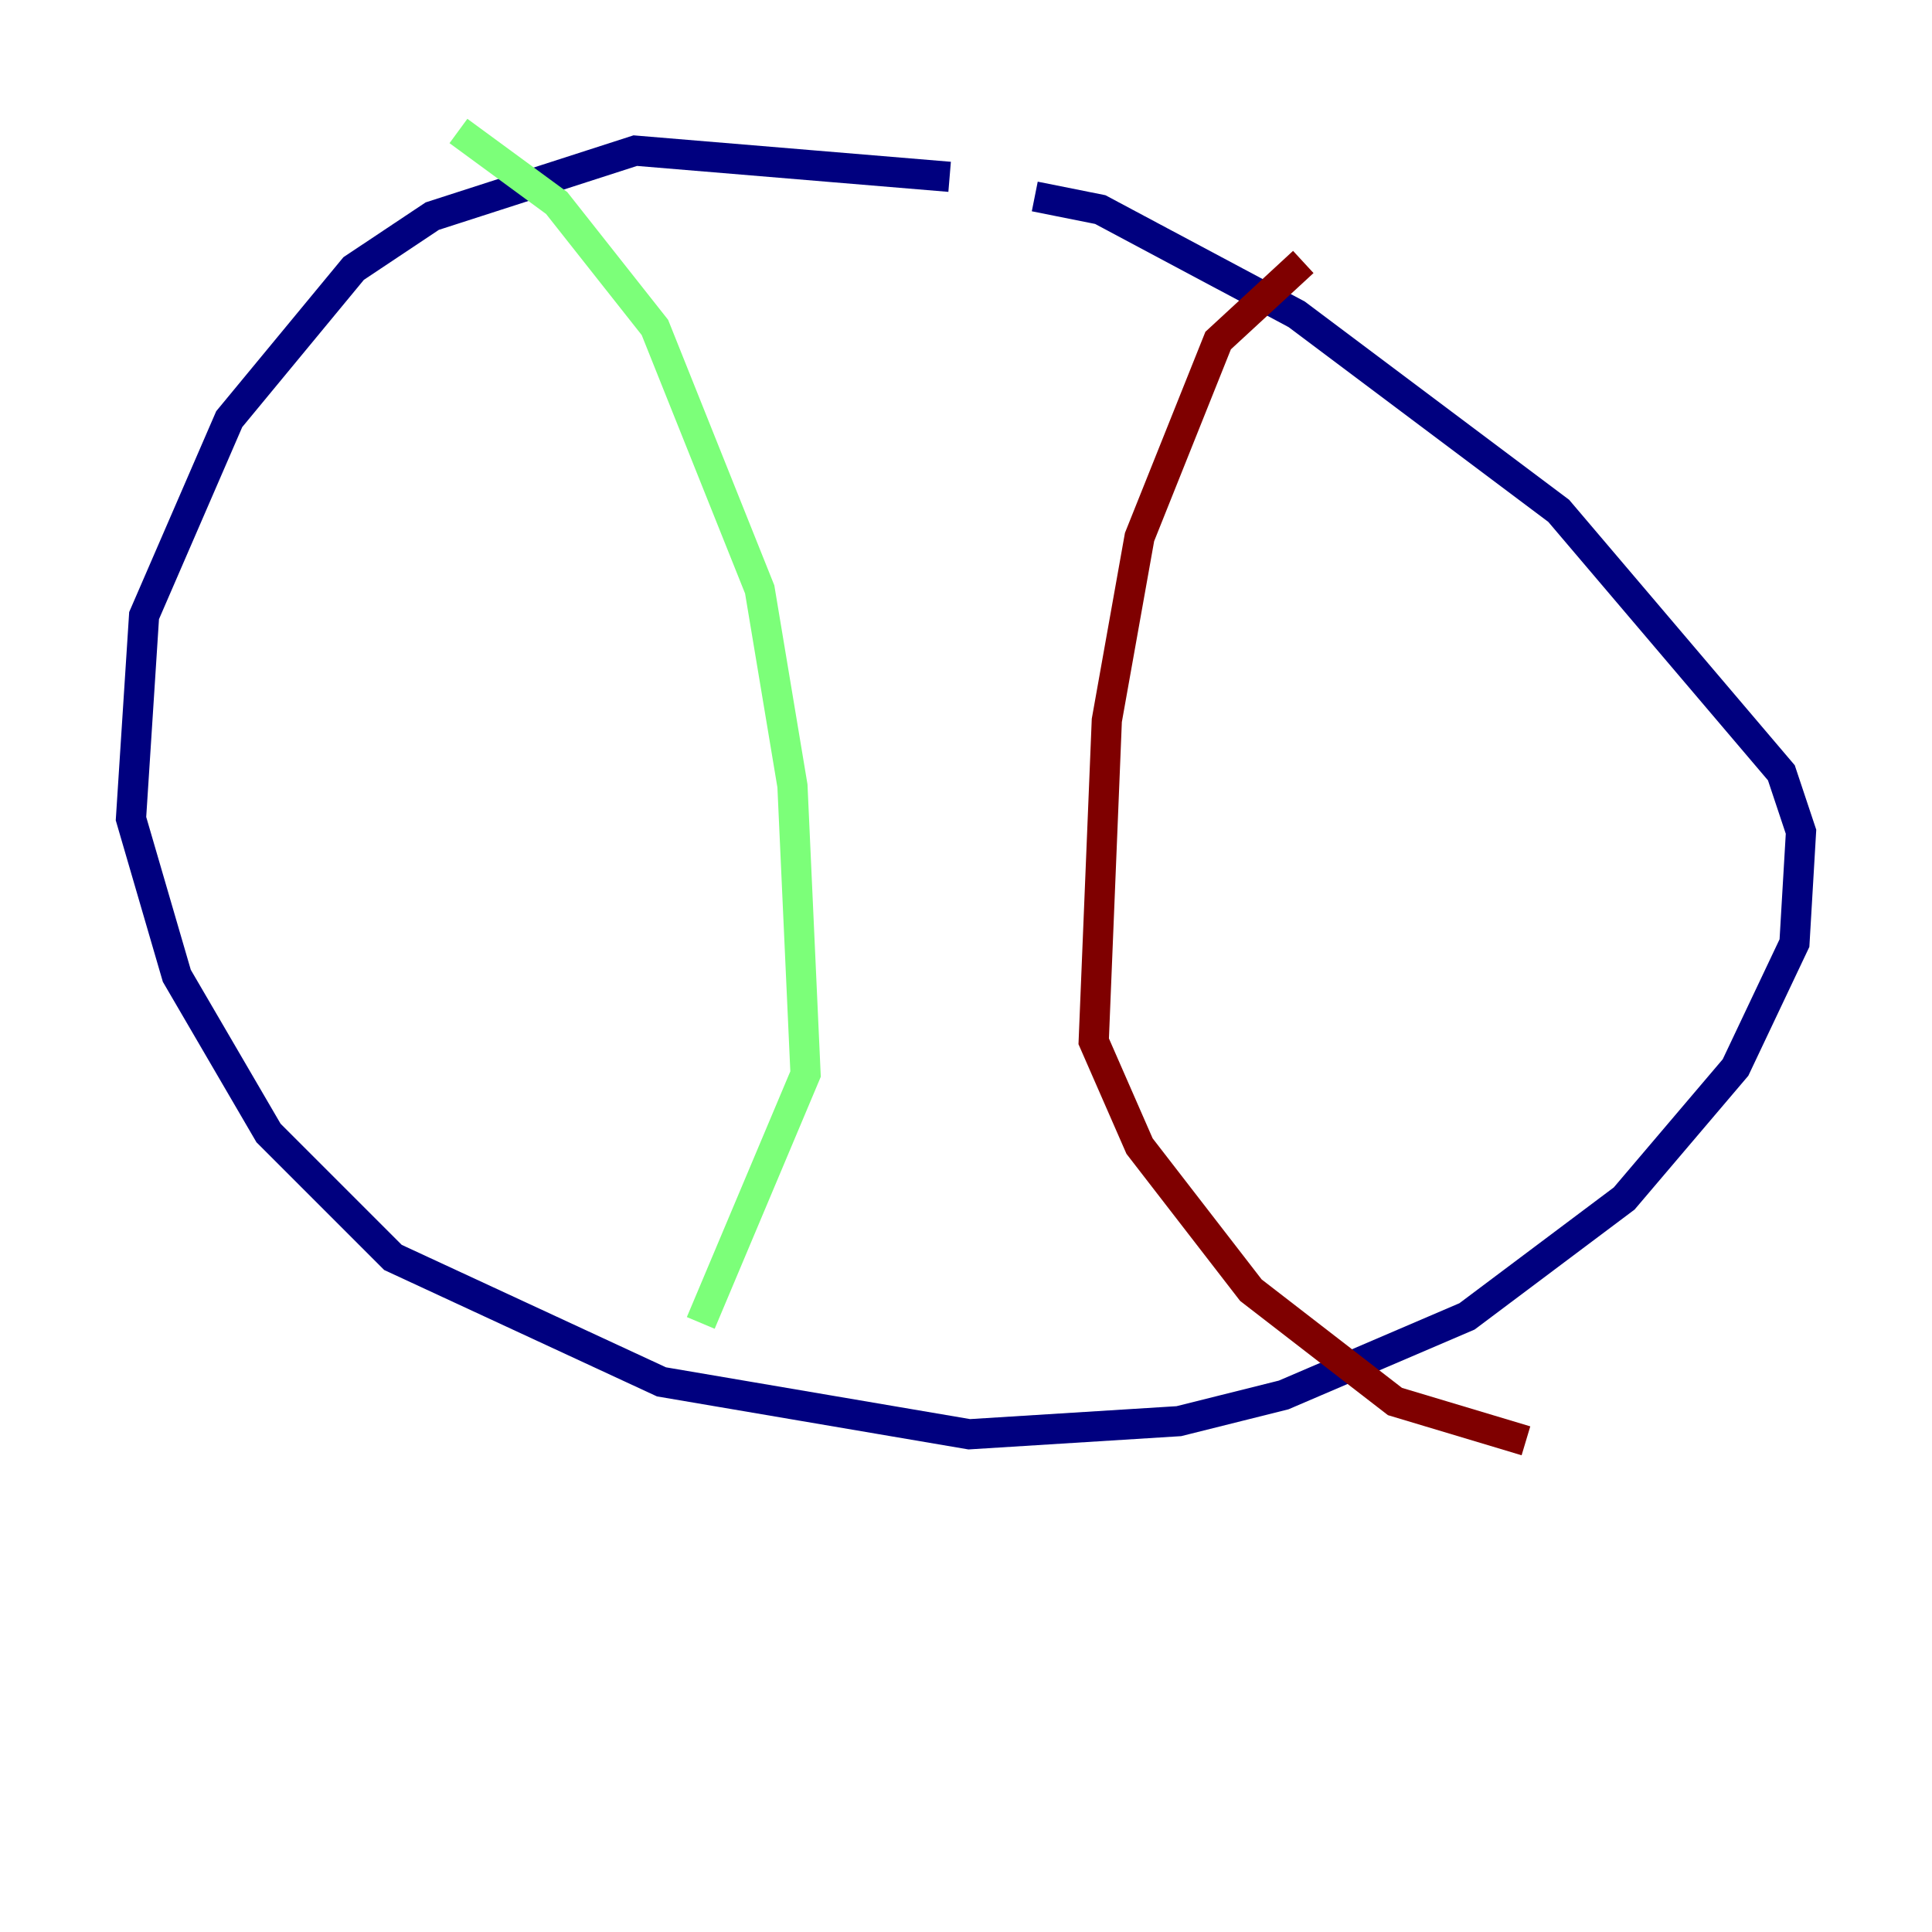<?xml version="1.0" encoding="utf-8" ?>
<svg baseProfile="tiny" height="128" version="1.2" viewBox="0,0,128,128" width="128" xmlns="http://www.w3.org/2000/svg" xmlns:ev="http://www.w3.org/2001/xml-events" xmlns:xlink="http://www.w3.org/1999/xlink"><defs /><polyline fill="none" points="62.915,11.715 42.088,9.98 28.637,14.319 23.43,17.79 15.186,27.77 9.546,40.786 8.678,54.237 11.715,64.651 17.79,75.064 26.034,83.308 43.824,91.552 64.217,95.024 78.102,94.156 85.044,92.42 97.193,87.214 107.607,79.403 114.983,70.725 118.888,62.481 119.322,55.105 118.02,51.2 103.268,33.844 85.912,20.827 72.895,13.885 68.556,13.017" stroke="#00007f" stroke-width="2" /><polyline fill="none" points="30.373,8.678 36.881,13.451 43.39,21.695 50.332,39.051 52.502,52.068 53.37,71.159 46.427,87.647" stroke="#7cff79" stroke-width="2" /><polyline fill="none" points="86.346,17.356 80.705,22.563 75.498,35.58 73.329,47.729 72.461,68.99 75.498,75.932 82.875,85.478 92.42,92.854 101.098,95.458" stroke="#7f0000" stroke-width="2" /></svg>